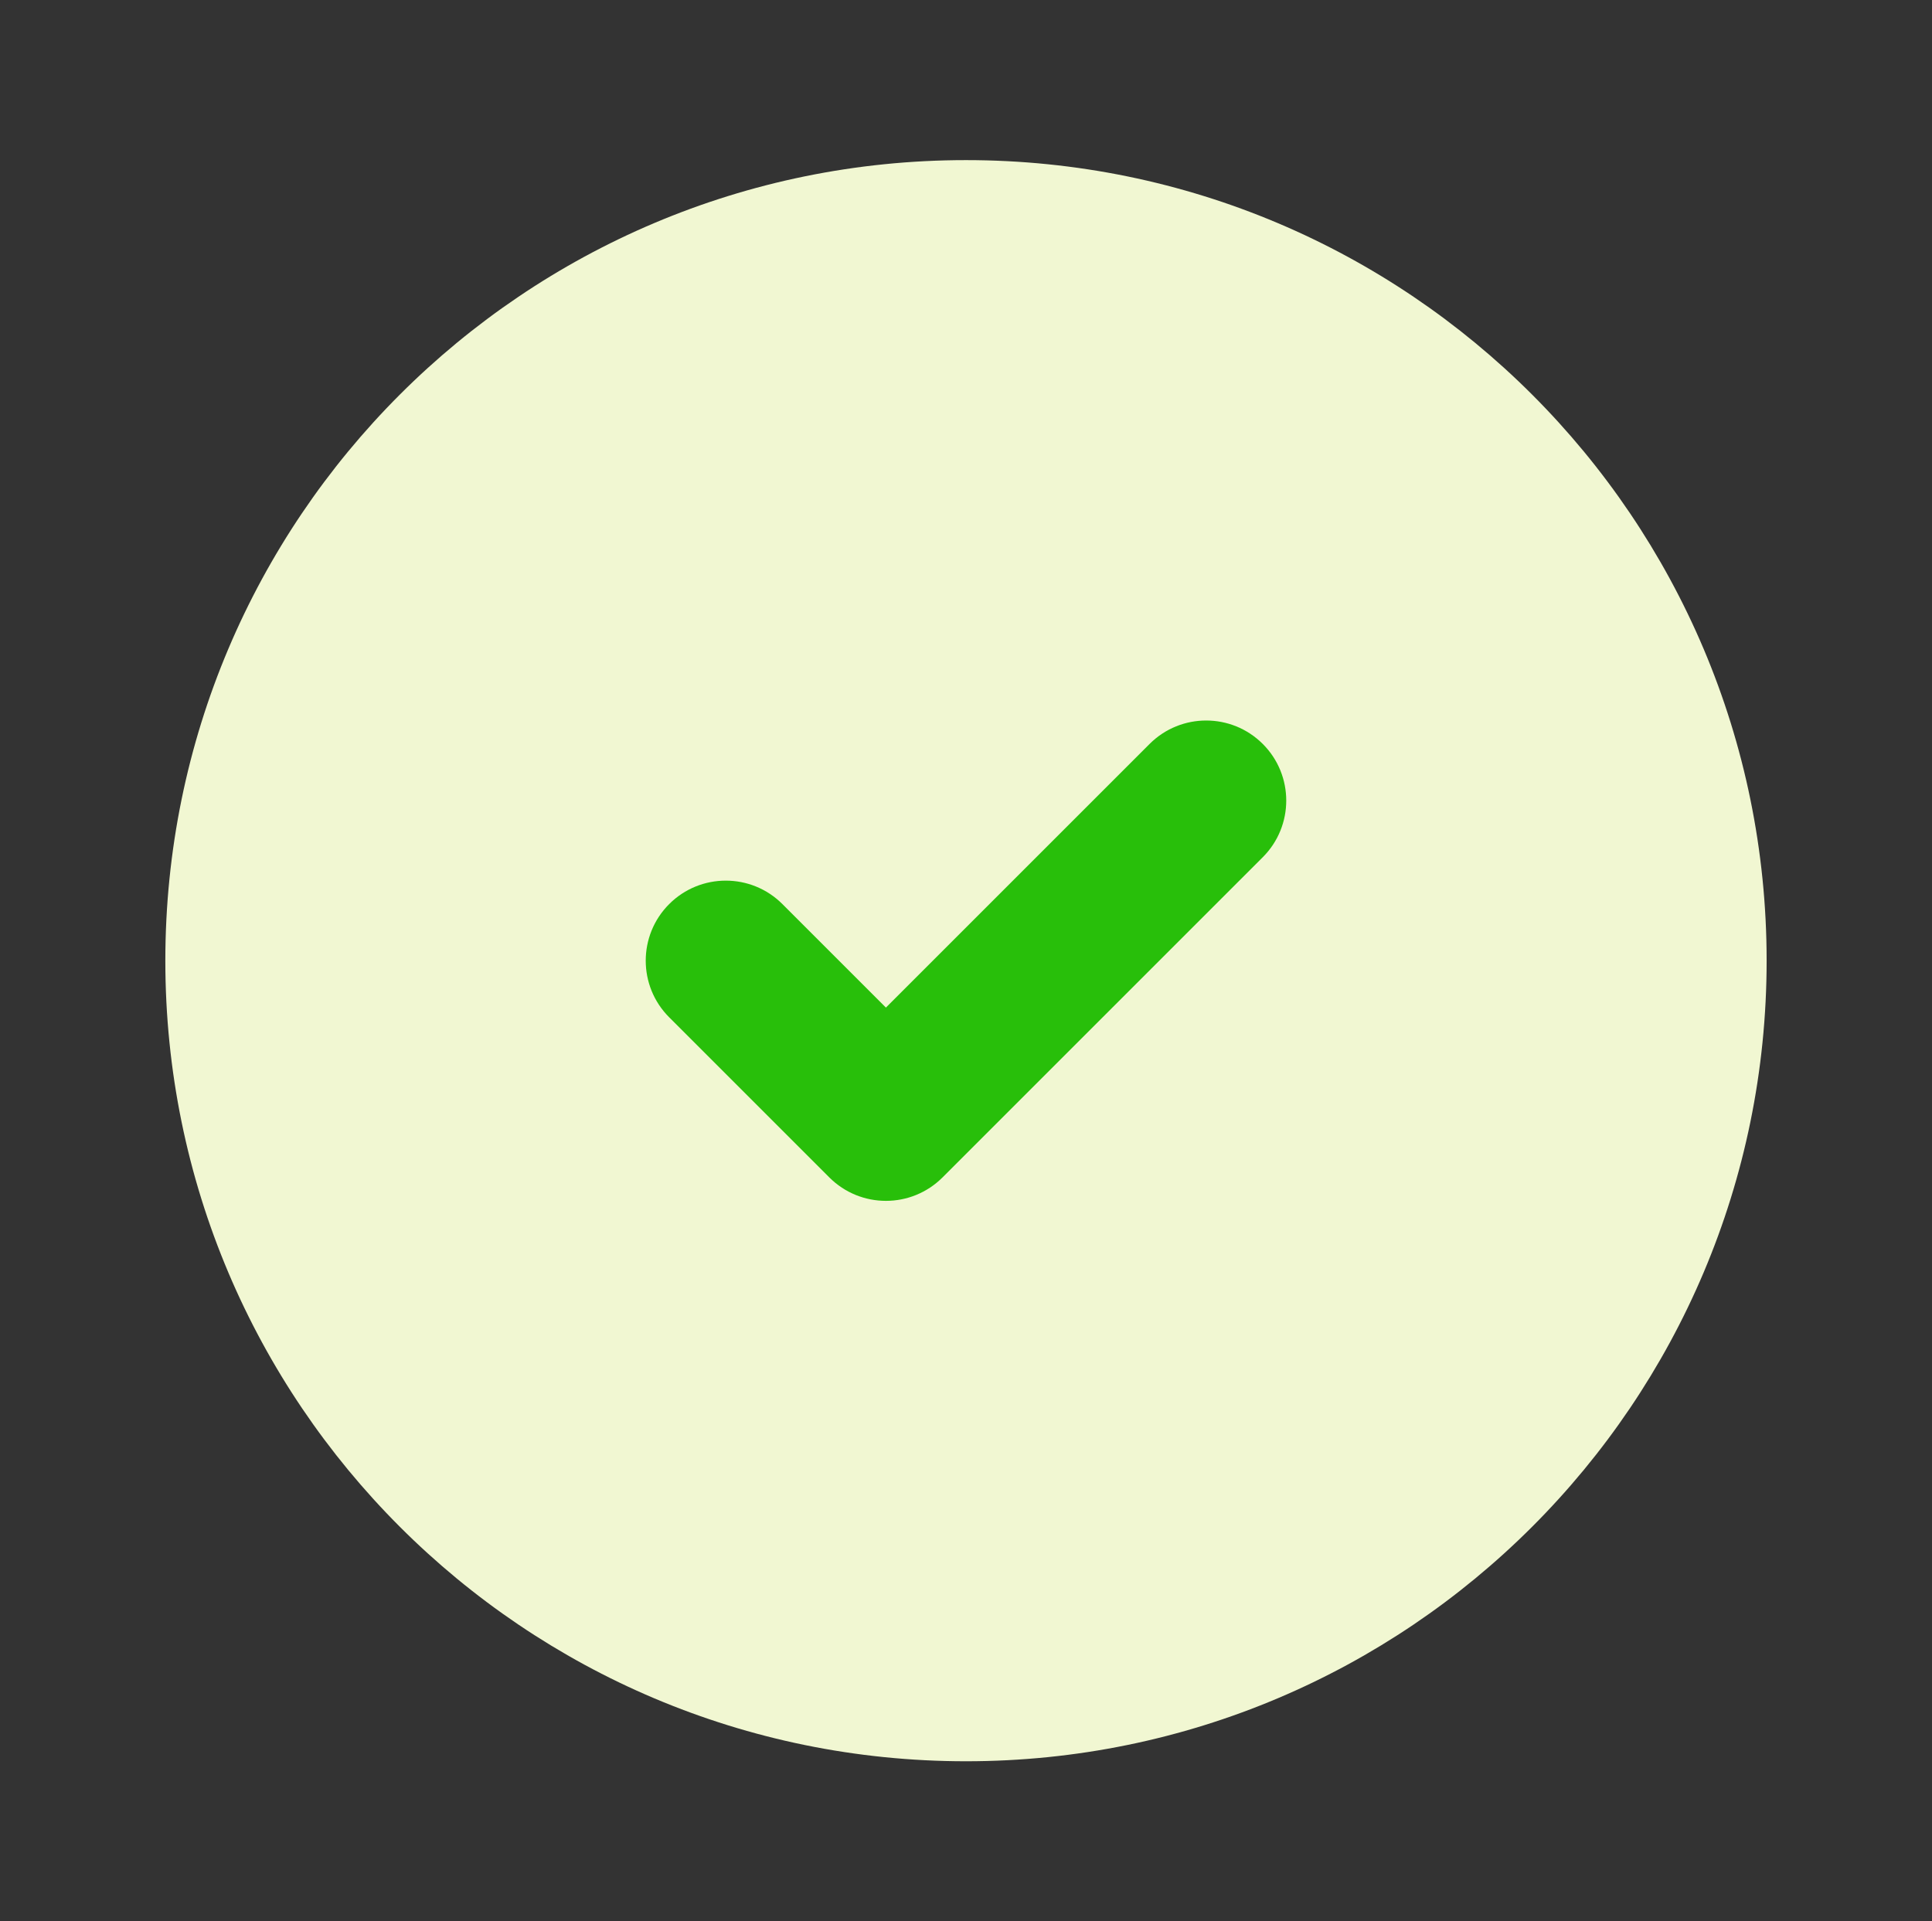 <svg width="185" height="184" viewBox="0 0 185 184" fill="none" xmlns="http://www.w3.org/2000/svg">
<rect x="0" y="0" width="185" height="184" fill="#333333" stroke="none"/>
<path d="M92.499 15.334C50.157 15.334 15.832 49.659 15.832 92.001C15.832 134.342 50.157 168.667 92.499 168.667C134.841 168.667 169.165 134.342 169.165 92.001C169.165 49.659 134.841 15.334 92.499 15.334Z" fill="#F1F7D2"/>
<path fill-rule="evenodd" clip-rule="evenodd" d="M120.92 71.246C123.914 74.24 123.914 79.094 120.92 82.088L90.253 112.754C87.259 115.749 82.405 115.749 79.411 112.754L64.078 97.421C61.084 94.427 61.084 89.573 64.078 86.579C67.072 83.585 71.926 83.585 74.92 86.579L84.832 96.491L110.078 71.246C113.072 68.251 117.926 68.251 120.92 71.246Z" fill="#28BF0A"/>
</svg>
